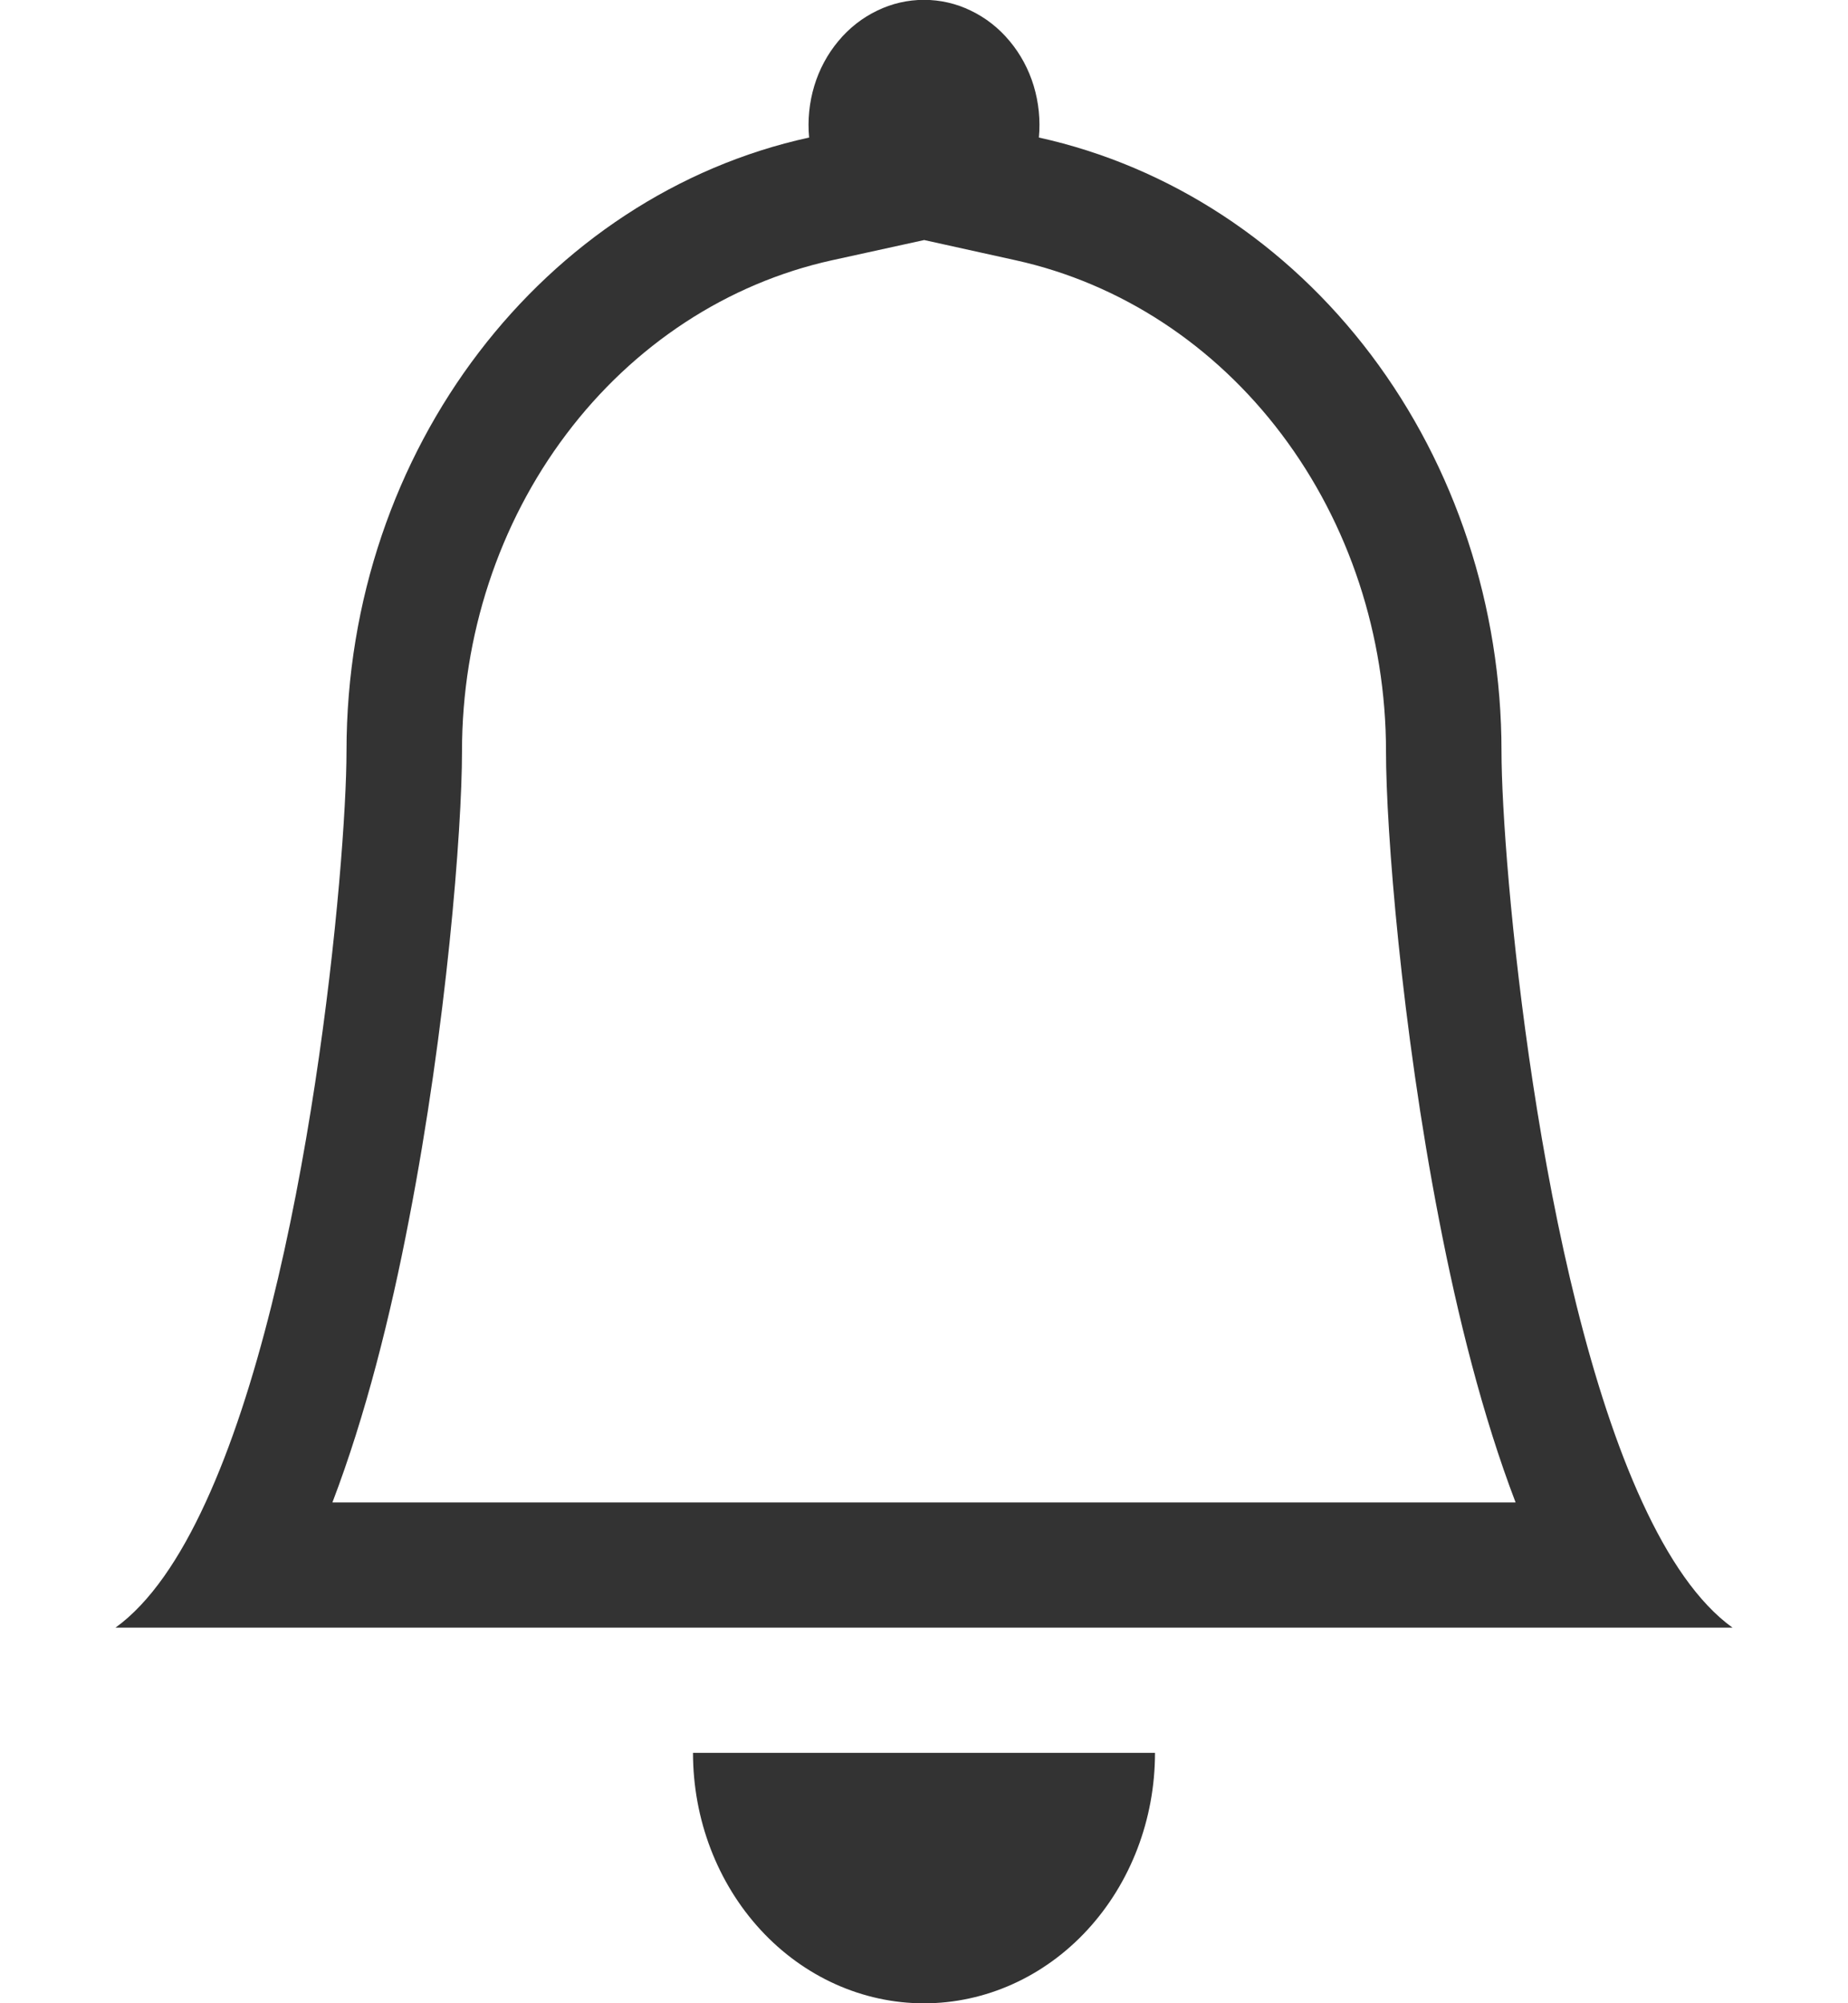 <svg width="24" height="26" viewBox="0 0 24 26" fill="none" xmlns="http://www.w3.org/2000/svg">
<g clip-path="url(#clip0_2303_15659)">
<path d="M12 26.001C12.796 26.001 13.559 25.658 14.121 25.049C14.684 24.439 15 23.613 15 22.75H9C9 23.613 9.316 24.439 9.879 25.049C10.441 25.658 11.204 26.001 12 26.001Z" fill="#333333"/>
<path fill-rule="evenodd" clip-rule="evenodd" d="M12 3.116L10.805 3.378C9.448 3.677 8.229 4.475 7.354 5.636C6.478 6.797 6 8.25 6 9.75C6 10.77 5.799 13.32 5.311 15.831C5.072 17.077 4.747 18.376 4.317 19.5H19.683C19.253 18.376 18.93 17.079 18.689 15.831C18.201 13.32 18 10.77 18 9.75C18 8.251 17.521 6.798 16.645 5.637C15.77 4.476 14.551 3.679 13.195 3.379L12 3.115V3.116ZM21.33 19.5C21.665 20.227 22.052 20.802 22.5 21.125H1.5C1.948 20.802 2.336 20.227 2.67 19.5C4.02 16.575 4.5 11.18 4.5 9.75C4.5 5.817 7.08 2.534 10.508 1.785C10.487 1.559 10.51 1.331 10.575 1.115C10.64 0.9 10.747 0.701 10.888 0.533C11.028 0.364 11.2 0.23 11.392 0.138C11.583 0.045 11.79 -0.002 12 -0.002C12.21 -0.002 12.417 0.045 12.608 0.138C12.8 0.23 12.972 0.364 13.112 0.533C13.253 0.701 13.36 0.9 13.425 1.115C13.49 1.331 13.513 1.559 13.492 1.785C15.188 2.159 16.712 3.156 17.807 4.607C18.902 6.059 19.5 7.875 19.5 9.75C19.5 11.18 19.98 16.575 21.33 19.5Z" fill="#333333"/>
</g>
<defs>
<clipPath id="clip0_2303_15659">
<rect width="24" height="26.001" fill="white" transform="translate(0 -0.001)"/>
</clipPath>
</defs>
</svg>
